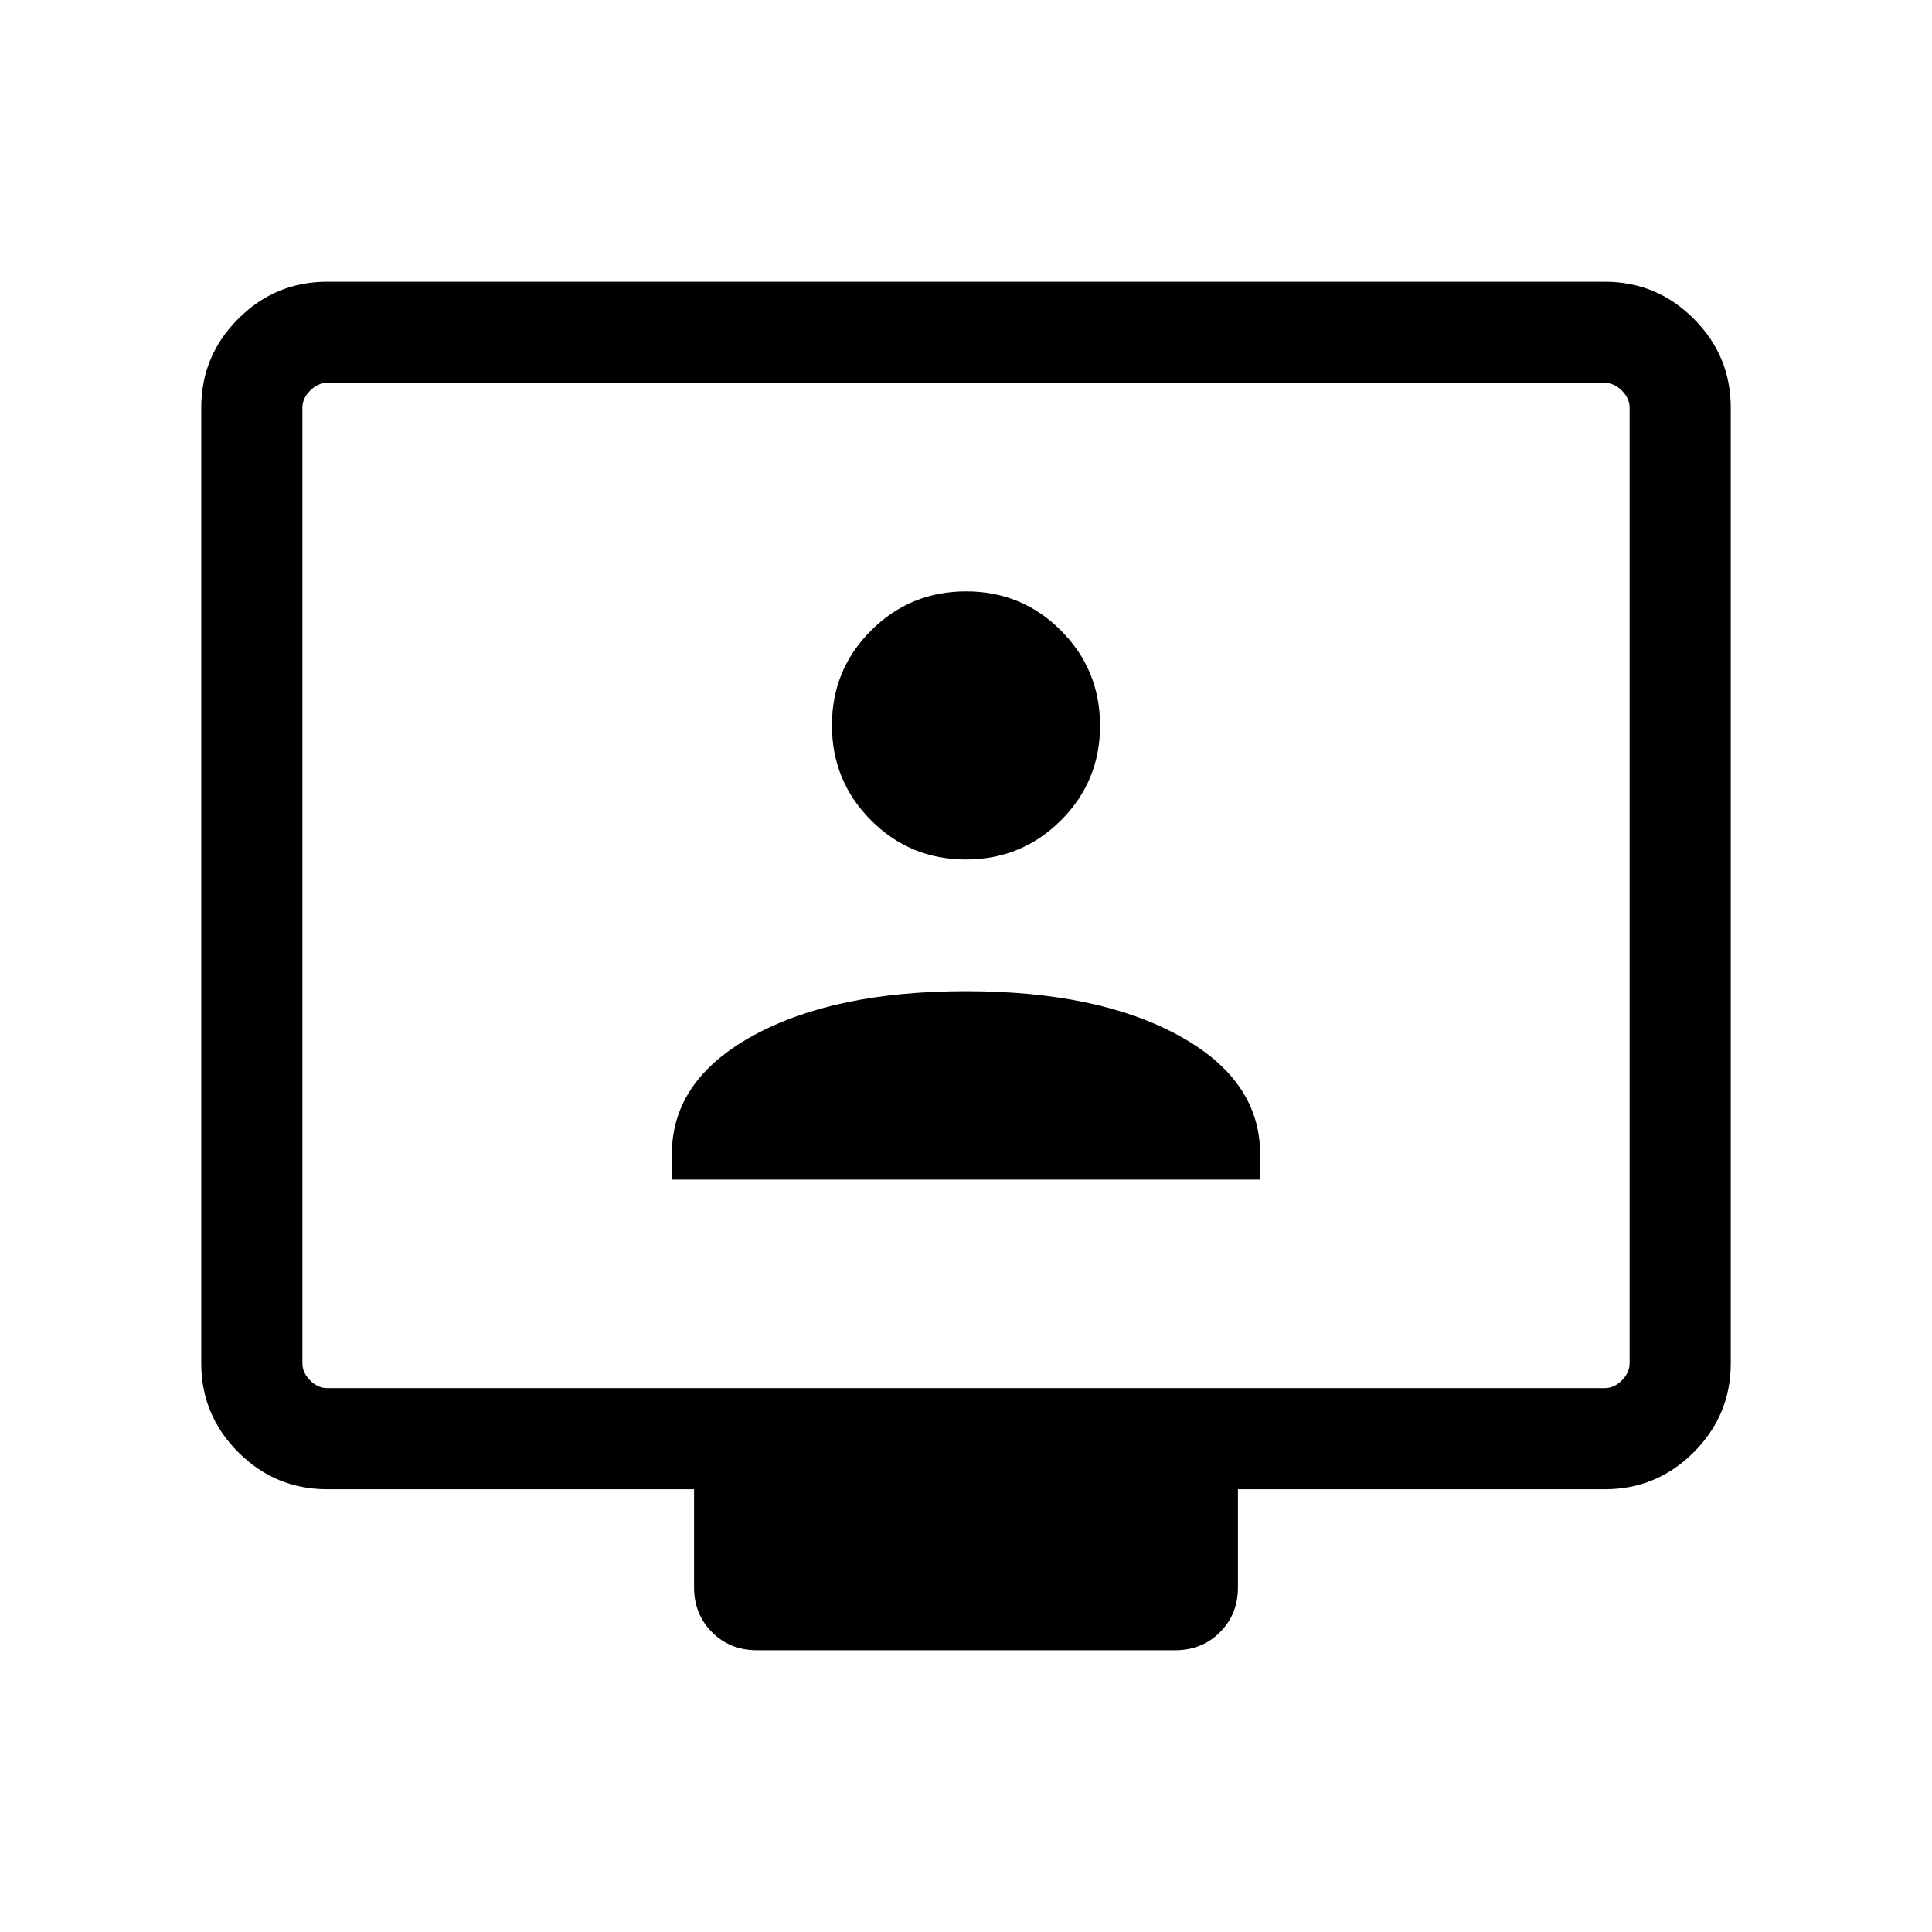 <svg xmlns="http://www.w3.org/2000/svg" height="40" viewBox="0 -960 960 960" width="40"><path d="M162.56-220q-25.78 0-44.17-18.39T100-282.56v-474.88q0-25.78 18.39-44.17T162.56-820h634.88q25.78 0 44.17 18.39T860-757.44v474.88q0 25.78-18.39 44.17T797.44-220H615.13v48.72q0 13.39-8.95 22.33-8.94 8.95-22.34 8.95H376.16q-13.4 0-22.34-8.95-8.95-8.94-8.95-22.33V-220H162.56Zm0-50.26h634.88q4.61 0 8.46-3.84 3.84-3.85 3.84-8.46v-474.88q0-4.61-3.84-8.46-3.85-3.84-8.46-3.84H162.56q-4.61 0-8.46 3.84-3.84 3.85-3.84 8.46v474.88q0 4.61 3.84 8.46 3.85 3.84 8.46 3.84Zm-12.3 0V-769.74-270.26Zm183.59-103.59h292.3v-12.7q0-36.73-40.32-58.83-40.32-22.11-105.83-22.11-65.51 0-105.83 22.11-40.32 22.1-40.32 58.83v12.7Zm146.09-159.07q27.73 0 47.2-19.41 19.47-19.41 19.47-47.14t-19.41-47.21q-19.4-19.47-47.14-19.47-27.73 0-47.2 19.41-19.47 19.41-19.47 47.14t19.41 47.2q19.4 19.48 47.14 19.48Z"/></svg>